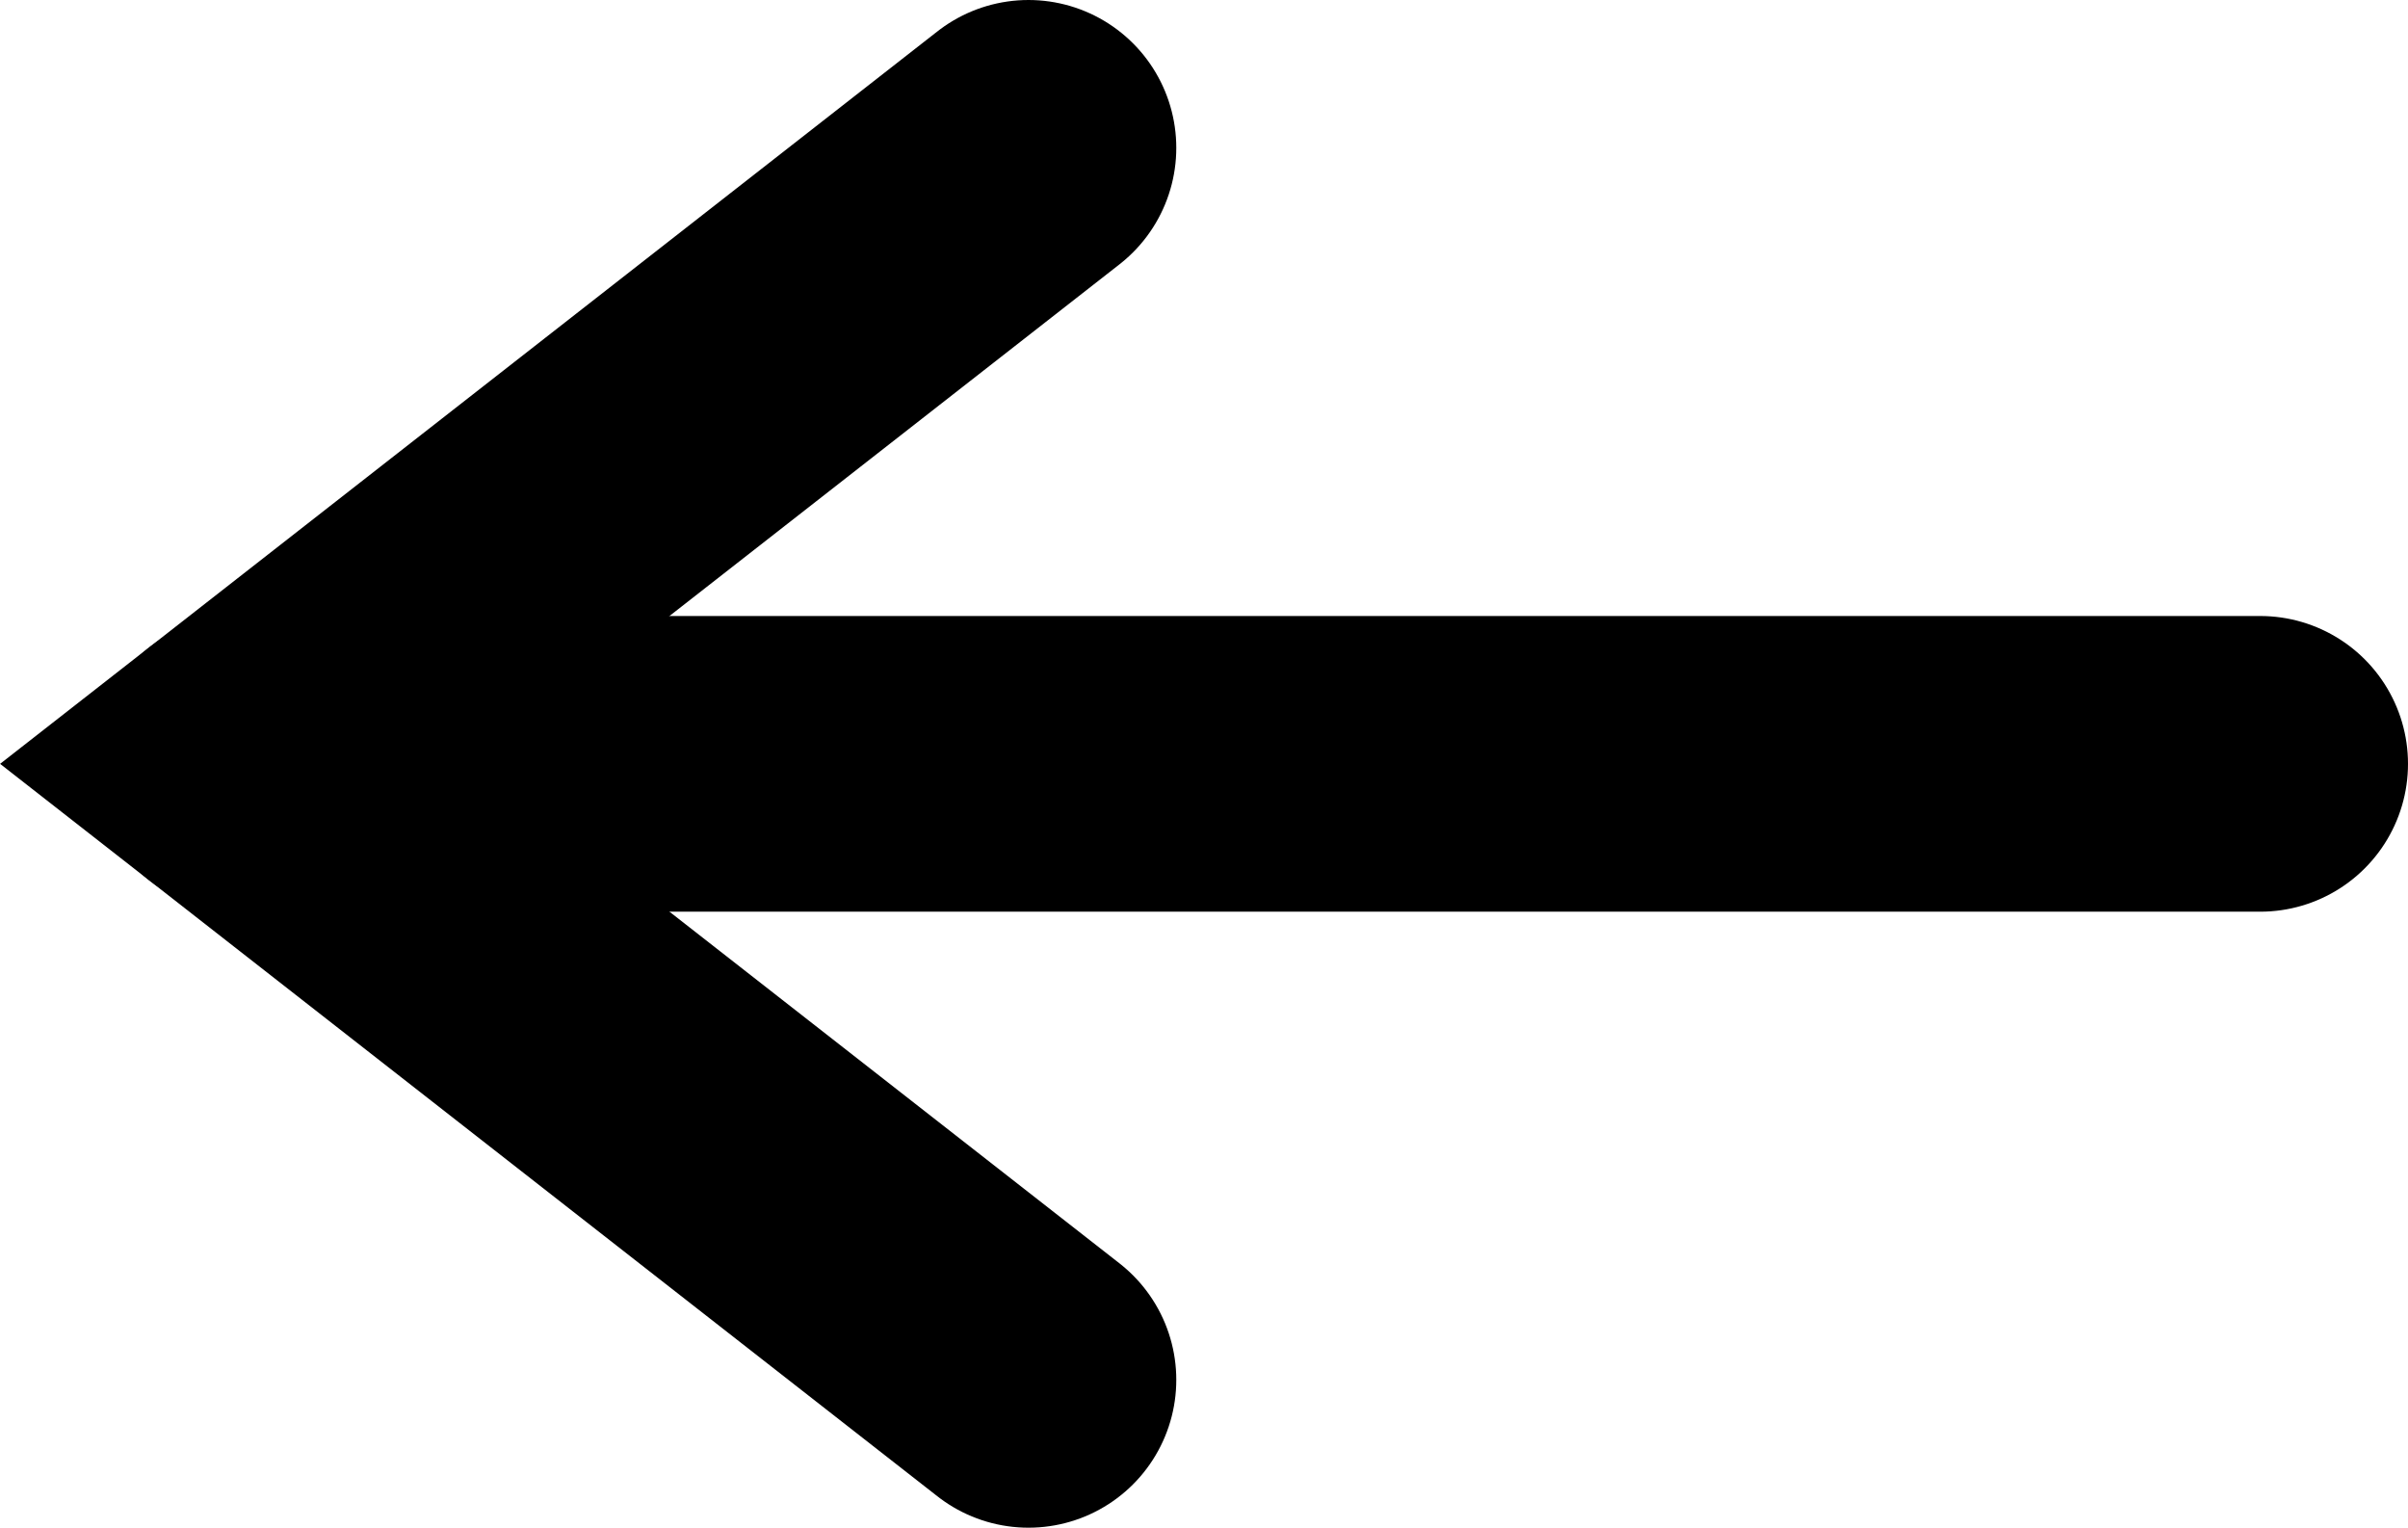 <svg id="Livello_1" data-name="Livello 1" xmlns="http://www.w3.org/2000/svg" viewBox="0 0 97.75 62"><defs><style>.cls-1,.cls-2{fill:none;stroke:#000;stroke-miterlimit:10;}.cls-2{stroke-linecap:round;stroke-width:12px;}</style></defs><path class="cls-1" d="M40,2" transform="translate(-0.25 -19)"/><path class="cls-1" d="M40,98" transform="translate(-0.25 -19)"/><polyline class="cls-2" points="41.75 6 9.75 31 41.75 56"/><line class="cls-2" x1="91.75" y1="31" x2="9.75" y2="31"/></svg>